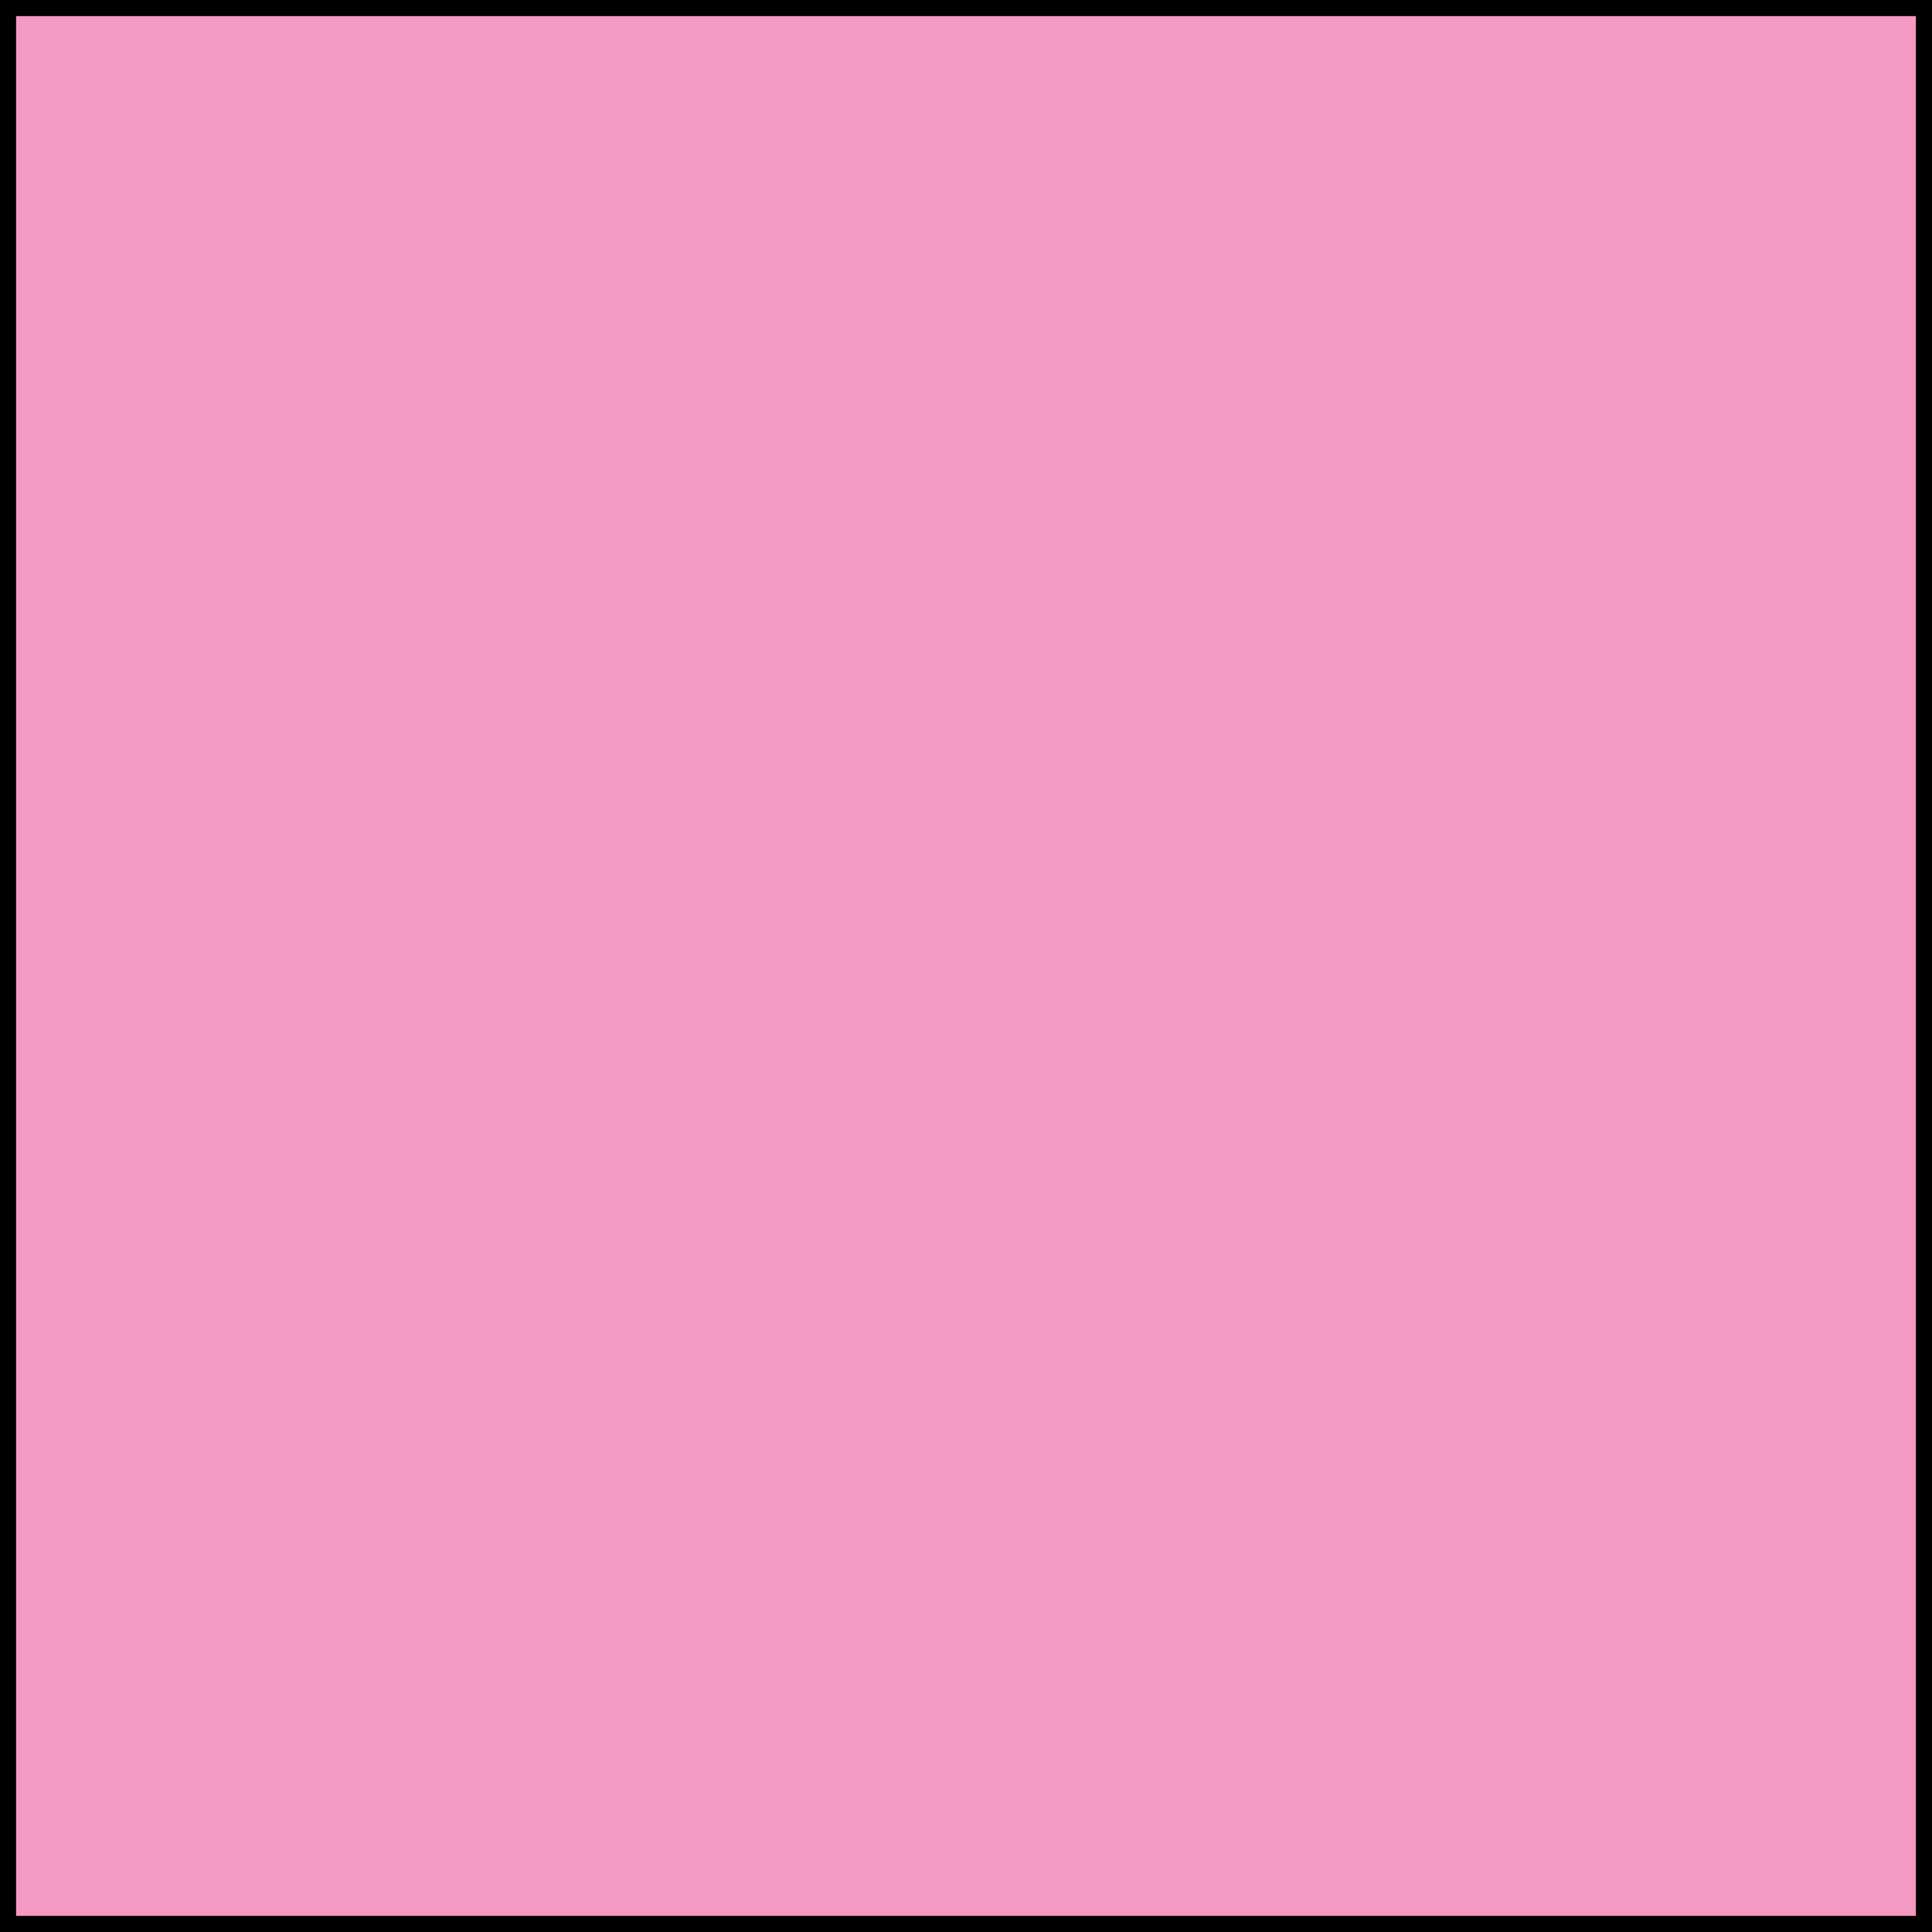 <?xml version="1.0" encoding="utf-8"?>
<!-- Generator: Adobe Illustrator 20.0.0, SVG Export Plug-In . SVG Version: 6.00 Build 0)  -->
<svg version="1.1" id="Layer_1" xmlns="http://www.w3.org/2000/svg" xmlns:xlink="http://www.w3.org/1999/xlink" x="0px" y="0px"
	 viewBox="0 0 15 15" style="enable-background:new 0 0 15 15;" xml:space="preserve">
<style type="text/css">
	.st0{fill:#F499C1;stroke:#000000;stroke-width:0.25;stroke-miterlimit:10;}
	.st1{fill:#EF3B39;stroke:#000000;stroke-width:0.25;stroke-miterlimit:10;}
	.st2{fill:#6699CC;stroke:#000000;stroke-width:0.25;stroke-miterlimit:10;}
	.st3{fill:#F47821;stroke:#000000;stroke-width:0.25;stroke-miterlimit:10;}
	.st4{fill:#349946;stroke:#000000;stroke-width:0.25;stroke-miterlimit:10;}
	.st5{fill:#F9F06C;stroke:#000000;stroke-width:0.25;stroke-miterlimit:10;}
	.st6{fill:#864C9E;stroke:#000000;stroke-width:0.25;stroke-miterlimit:10;}
	.st7{fill:#999999;stroke:#000000;stroke-width:0.25;stroke-miterlimit:10;}
</style>
<rect class="st0" width="15" height="15"/>
</svg>
